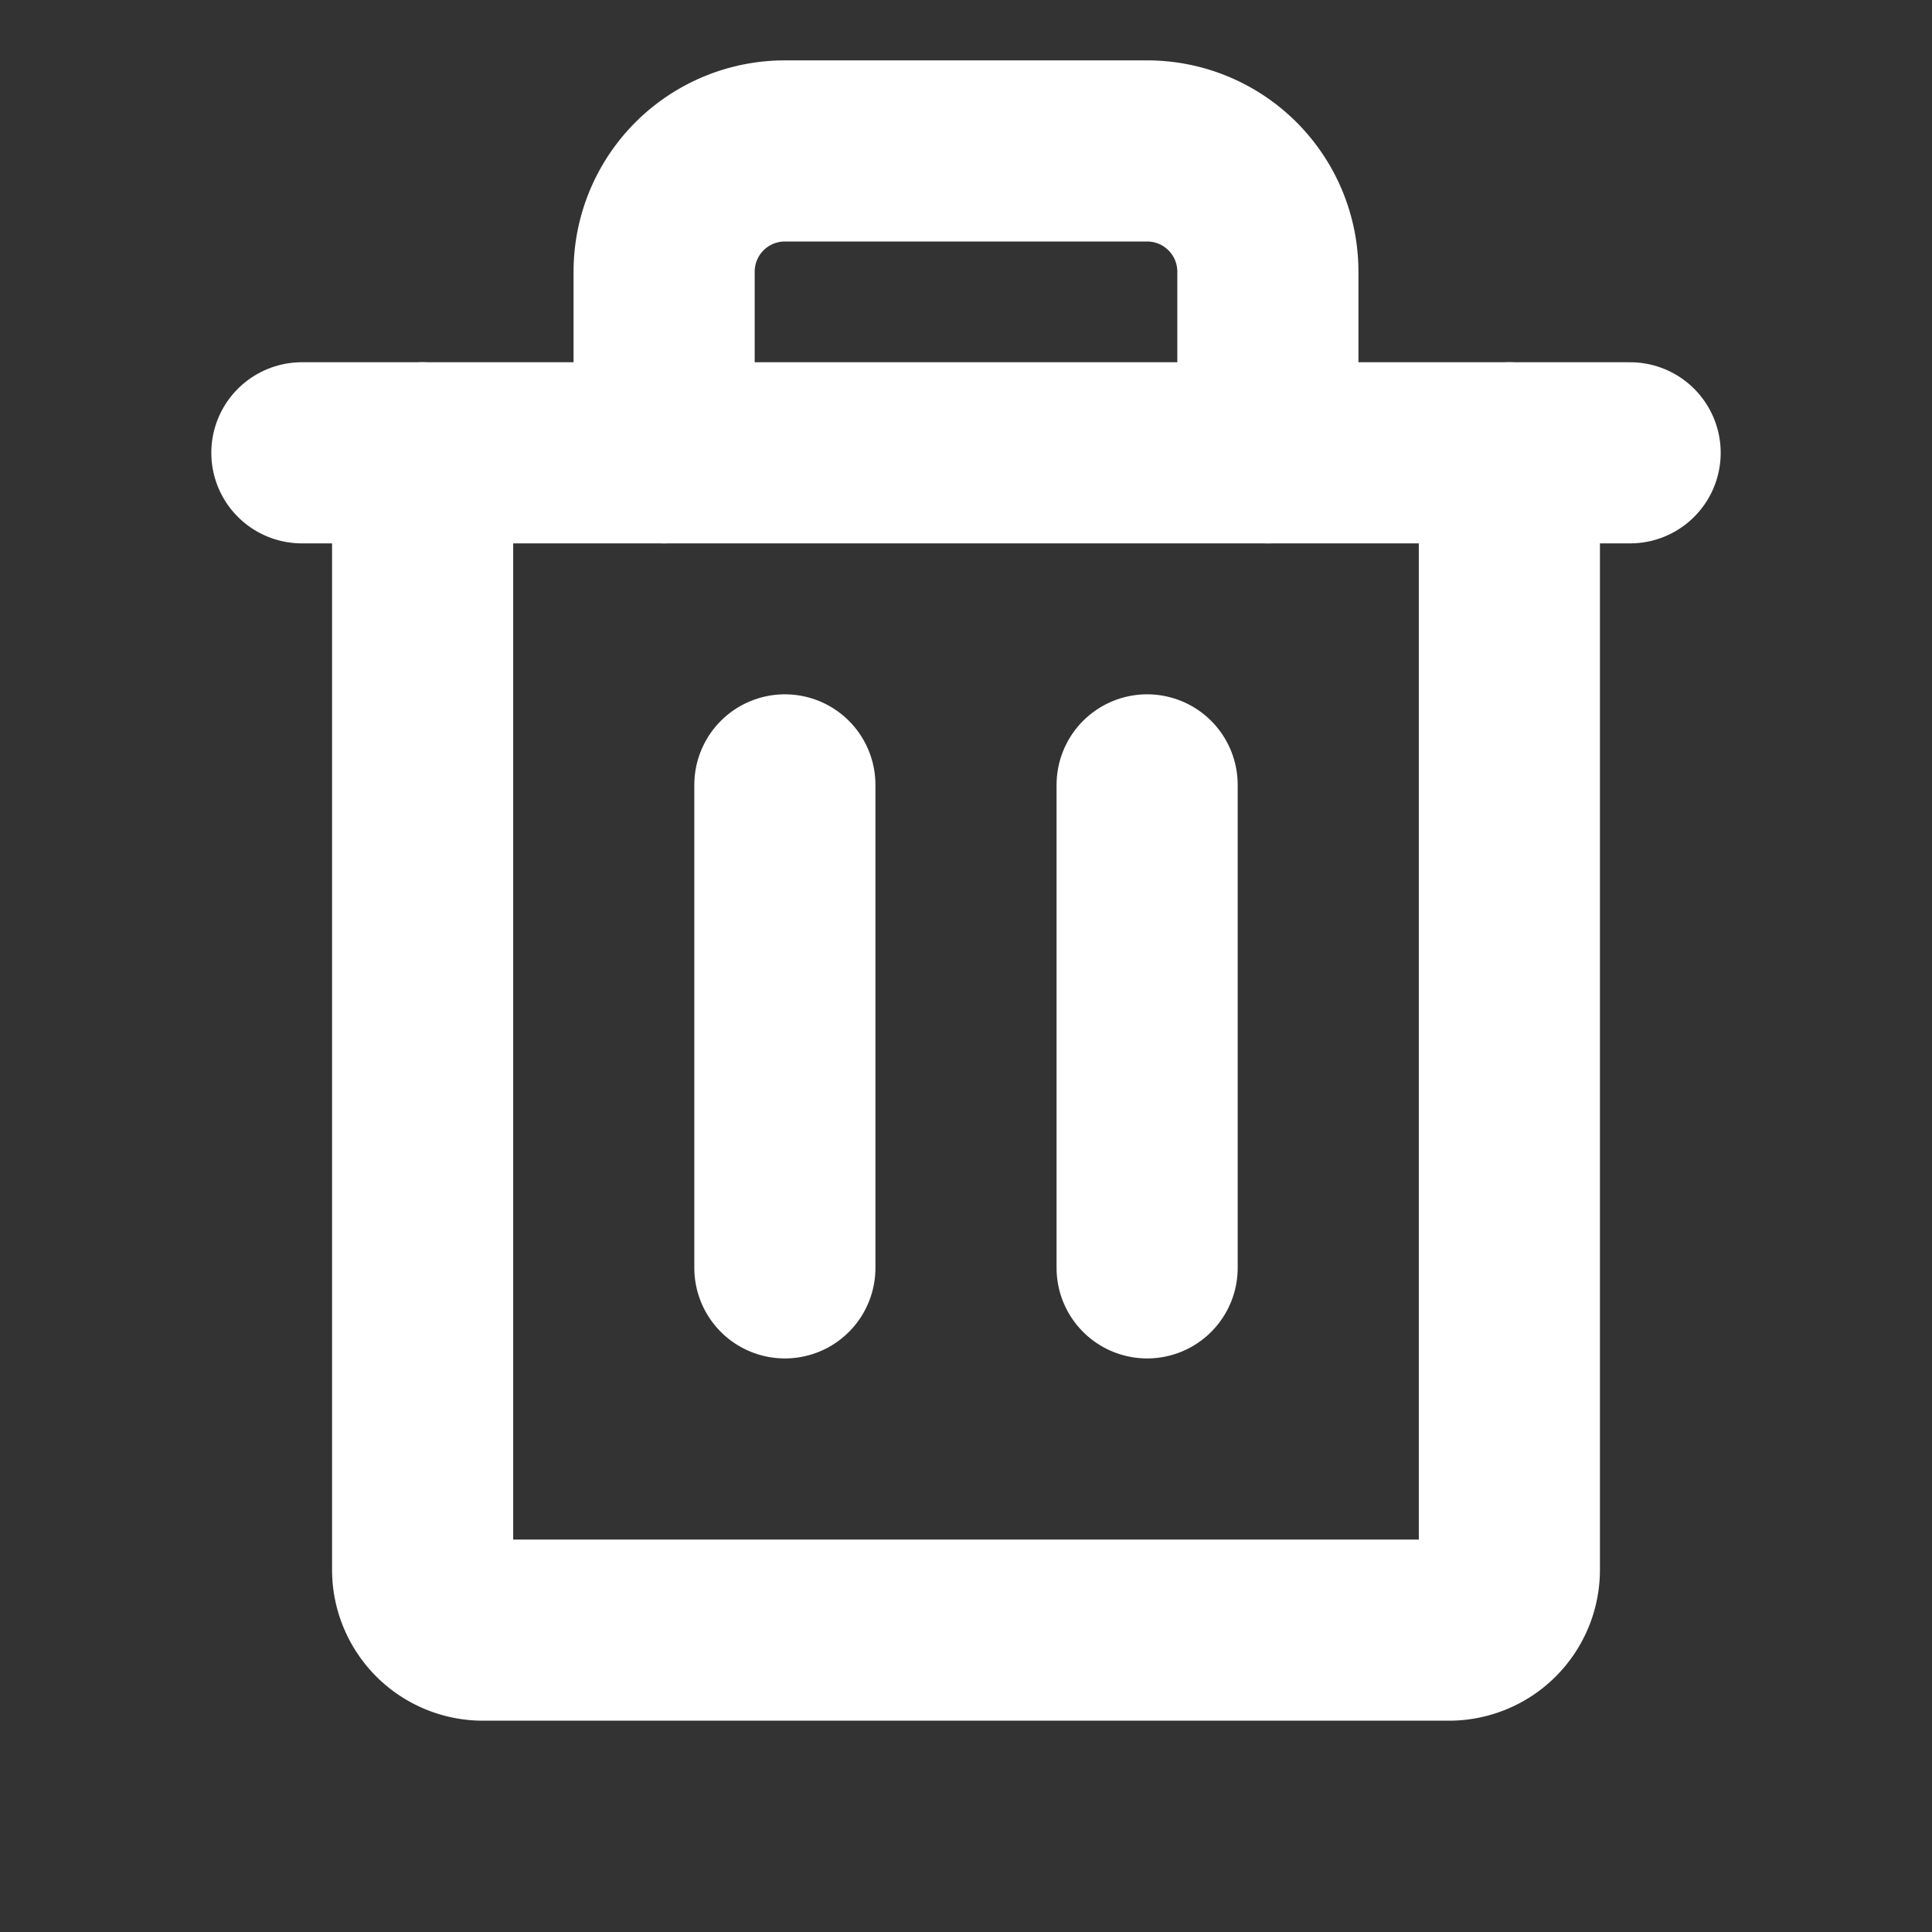 <svg xmlns="http://www.w3.org/2000/svg" width="192" height="192" fill="#ffffff" viewBox="0 0 256 256"><rect x="0" y="0" width="256" height="256" fill="#333333" stroke="none"/><rect width="256" height="256" fill="none"></rect><line x1="216" y1="60" x2="40" y2="60" fill="none" stroke="#ffffff" stroke-linecap="round" stroke-linejoin="round" stroke-width="24"></line><line x1="104" y1="104" x2="104" y2="168" fill="none" stroke="#ffffff" stroke-linecap="round" stroke-linejoin="round" stroke-width="24"></line><line x1="152" y1="104" x2="152" y2="168" fill="none" stroke="#ffffff" stroke-linecap="round" stroke-linejoin="round" stroke-width="24"></line><path d="M200,60V208a8,8,0,0,1-8,8H64a8,8,0,0,1-8-8V60" fill="none" stroke="#ffffff" stroke-linecap="round" stroke-linejoin="round" stroke-width="24"></path><path d="M168,60V36a16,16,0,0,0-16-16H104A16,16,0,0,0,88,36V60" fill="none" stroke="#ffffff" stroke-linecap="round" stroke-linejoin="round" stroke-width="24"></path></svg>